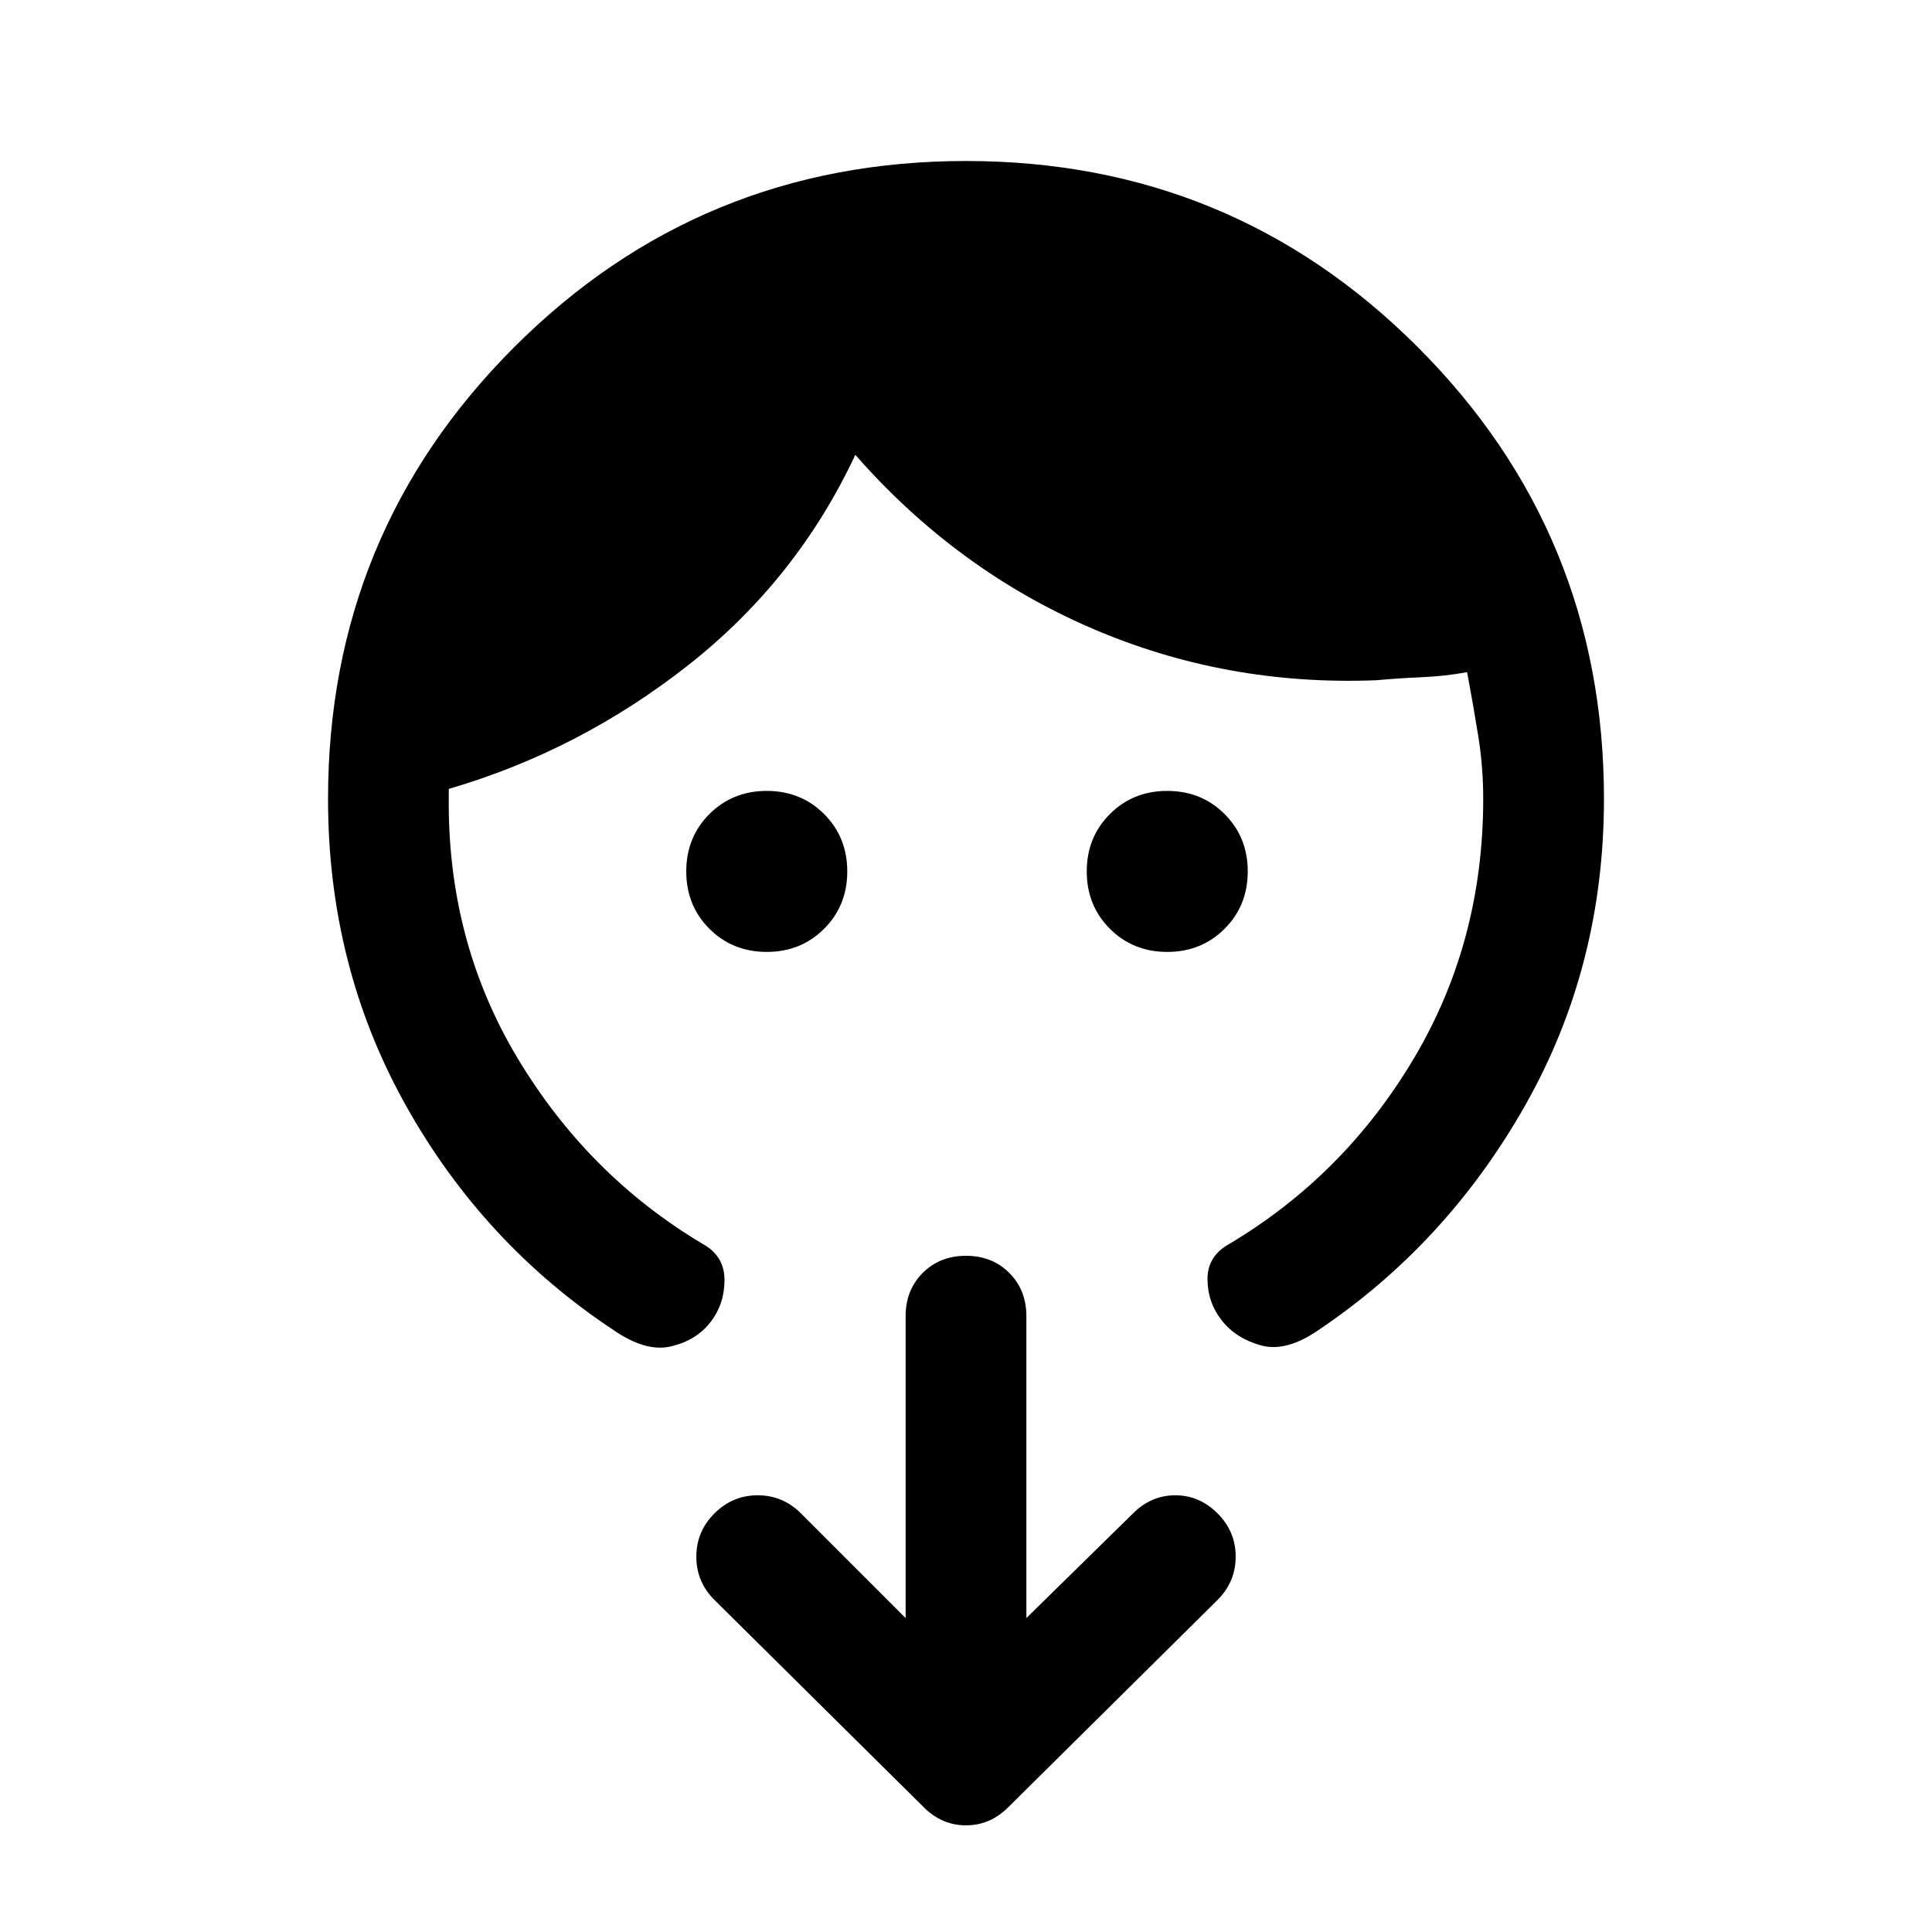 <svg xmlns="http://www.w3.org/2000/svg" width="48" height="48" viewBox="0 -960 960 960"><path d="M381-487q-17 0-28.5-11.5T341-527q0-17 11.5-28.5T381-567q17 0 28.5 11.5T421-527q0 17-11.5 28.5T381-487Zm199 0q-17 0-28.5-11.5T540-527q0-17 11.5-28.5T580-567q17 0 28.5 11.5T620-527q0 17-11.5 28.5T580-487Zm-417-76q0-132 92.5-224.5T480-880q132 0 224.5 92.5T797-563q0 83-39 152T655-299q-16 11-28.5 7.5T607-304q-7-9-7-20.5t11-17.5q57-34 91.5-92T737-563q0-16-2.5-31.5T729-626q-11 2-22.5 2.5T684-622q-75 3-142-26t-117-86q-29 62-83 104.5T223-568v3q-1 72 34 130.5t92 92.5q11 6 11 18t-7 21q-7 9-19.5 12t-28.5-8q-65-43-103.5-112T163-563Zm347 407 53-52q9-9 21-9t21 9q9 9 9 21.5t-9 21.5L501-62q-9 9-21 9t-21-9L355-165q-9-9-9-21.5t9-21.5q9-9 21.5-9t21.5 9l52 52v-150q0-13 8.5-21.5T480-336q13 0 21.5 8.5T510-306v150Z"/></svg>